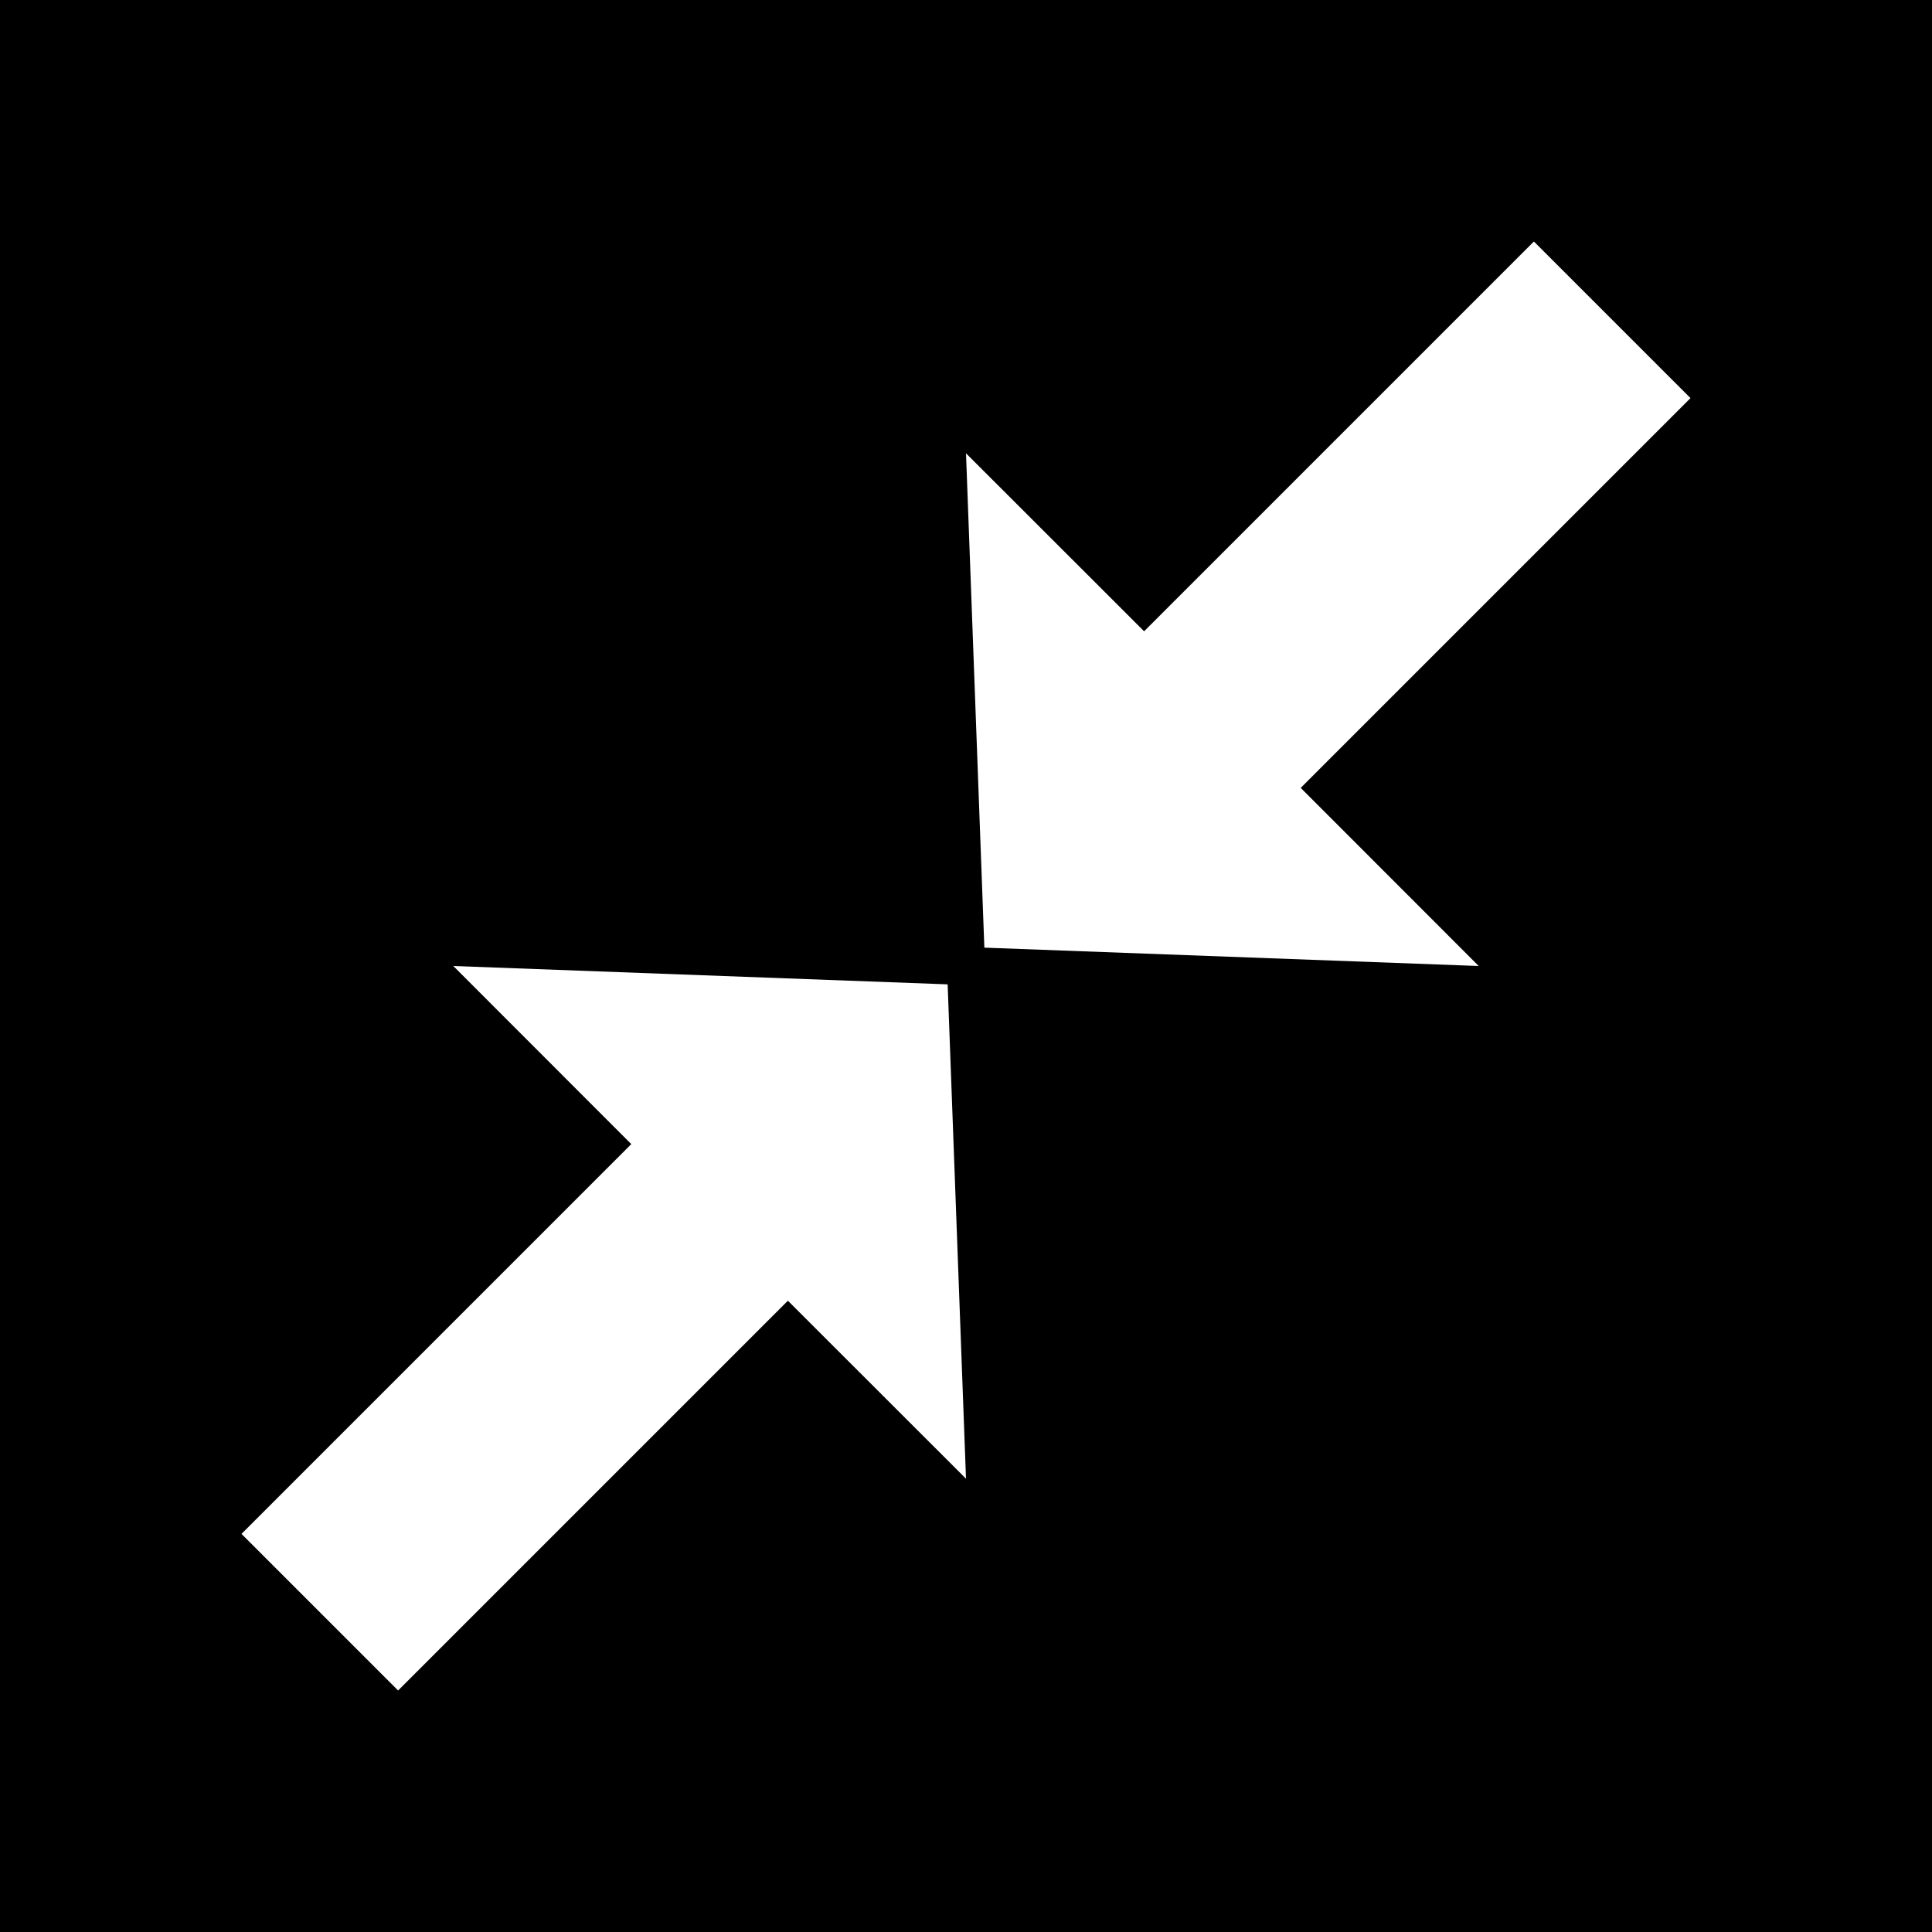 <?xml version="1.0" encoding="UTF-8" standalone="no"?><!DOCTYPE svg PUBLIC "-//W3C//DTD SVG 1.1//EN" "http://www.w3.org/Graphics/SVG/1.1/DTD/svg11.dtd"><svg width="100%" height="100%" viewBox="0 0 16 16" version="1.1" xmlns="http://www.w3.org/2000/svg" xmlns:xlink="http://www.w3.org/1999/xlink" xml:space="preserve" style="fill-rule:evenodd;clip-rule:evenodd;stroke-linejoin:round;stroke-miterlimit:1.414;"><rect x="0" y="0" width="16" height="16"/><path d="M5.228,9.475L3.754,8L7.848,8.152L8,12.246L6.525,10.772L3.297,14L2,12.703L5.228,9.475Z" style="fill:#fff;"/><path d="M10.772,6.525L12.246,8L8.152,7.848L8,3.754L9.475,5.228L12.703,2L14,3.297L10.772,6.525Z" style="fill:#fff;"/></svg>